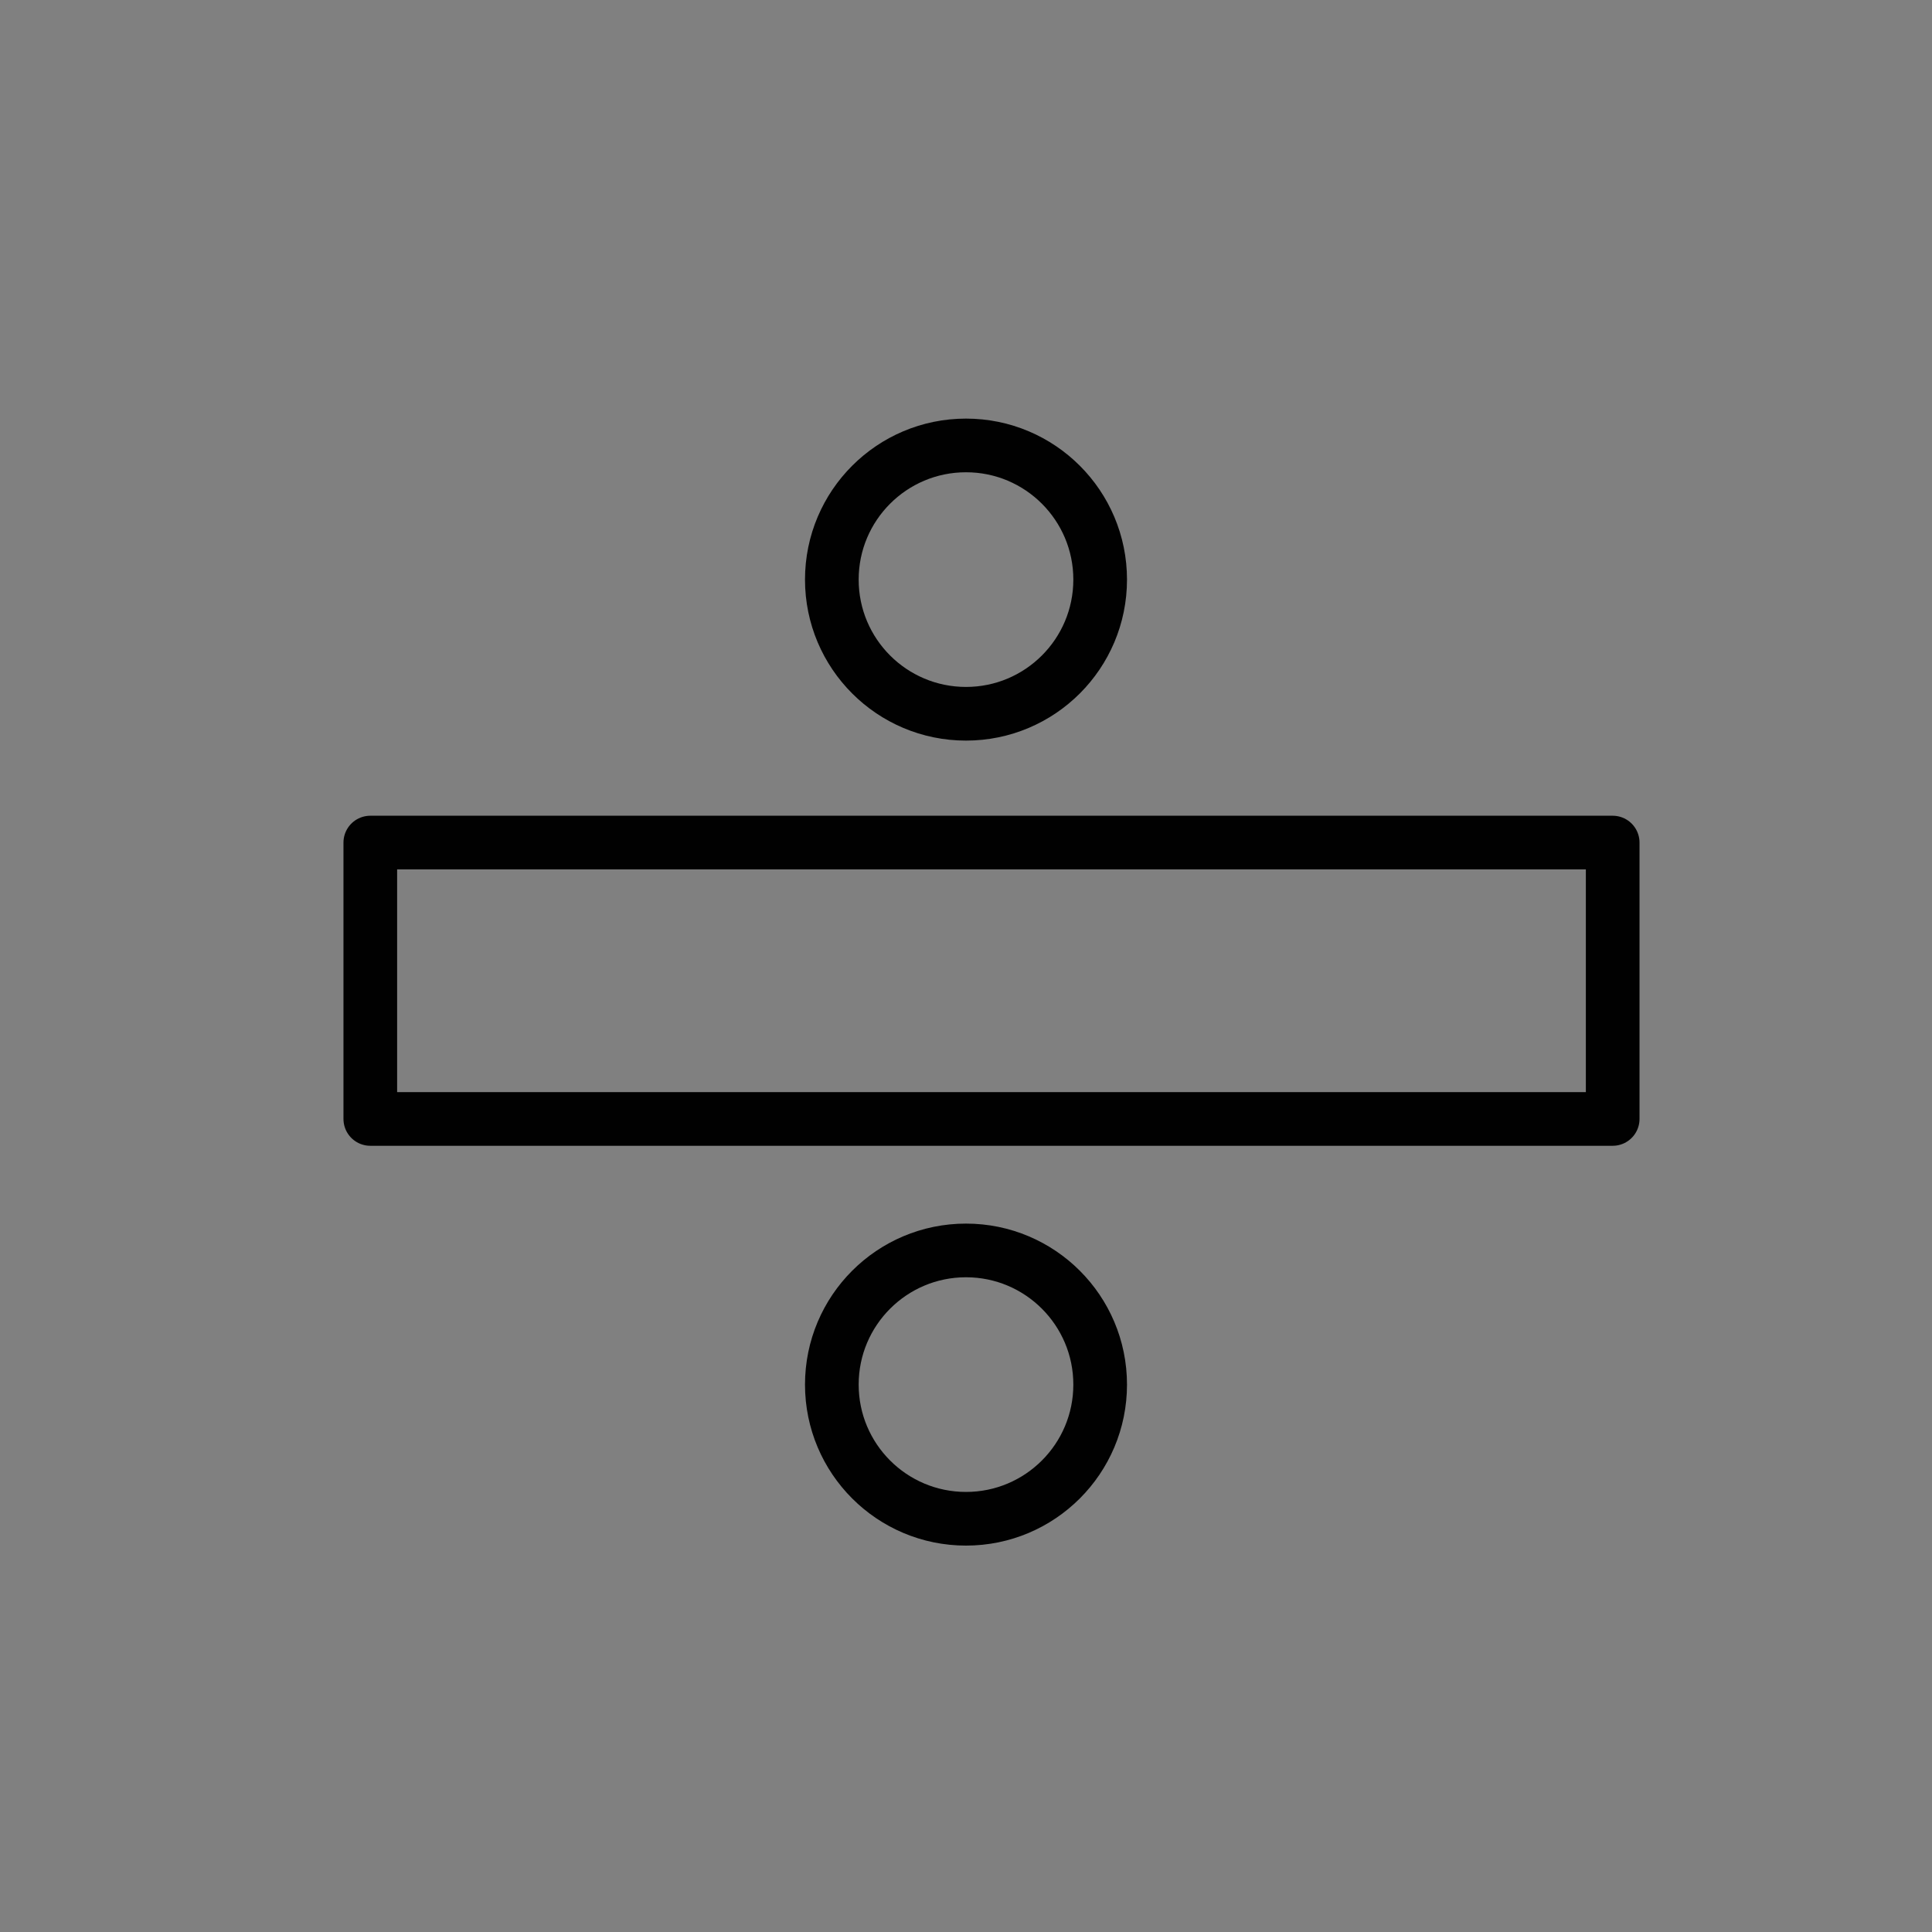 <?xml version="1.0" encoding="utf-8"?>
<!-- Generator: Adobe Illustrator 19.1.0, SVG Export Plug-In . SVG Version: 6.00 Build 0)  -->
<svg version="1.1" id="emoji" xmlns="http://www.w3.org/2000/svg" xmlns:xlink="http://www.w3.org/1999/xlink" x="0px" y="0px"
	 viewBox="0 0 72 72" enable-background="new 0 0 72 72" xml:space="preserve">
<rect x="0" y="0" width="72" height="72" fill="#808080" stroke="none"/>
<g id="_x2797__1_">
	<path fill="none" stroke="#FFFFFF" stroke-width="2" stroke-miterlimit="10" d="M29.8,45.4"/>
	<path fill="none" stroke="#FFFFFF" stroke-width="2" stroke-miterlimit="10" d="M48.1,45.3"/>
	<path fill="none" stroke="#FFFFFF" stroke-width="2" stroke-miterlimit="10" d="M48.1,46.1"/>
	
		<rect x="13.8" y="31.4" fill="none" stroke="#010101" stroke-width="2" stroke-linecap="round" stroke-linejoin="round" stroke-miterlimit="10" width="46.3" height="10.3"/>
	
		<circle fill="none" stroke="#010101" stroke-width="2" stroke-linecap="round" stroke-linejoin="round" stroke-miterlimit="10" cx="36" cy="51.6" r="5"/>
	
		<circle fill="none" stroke="#010101" stroke-width="2" stroke-linecap="round" stroke-linejoin="round" stroke-miterlimit="10" cx="36" cy="21.6" r="5"/>
</g>
</svg>
